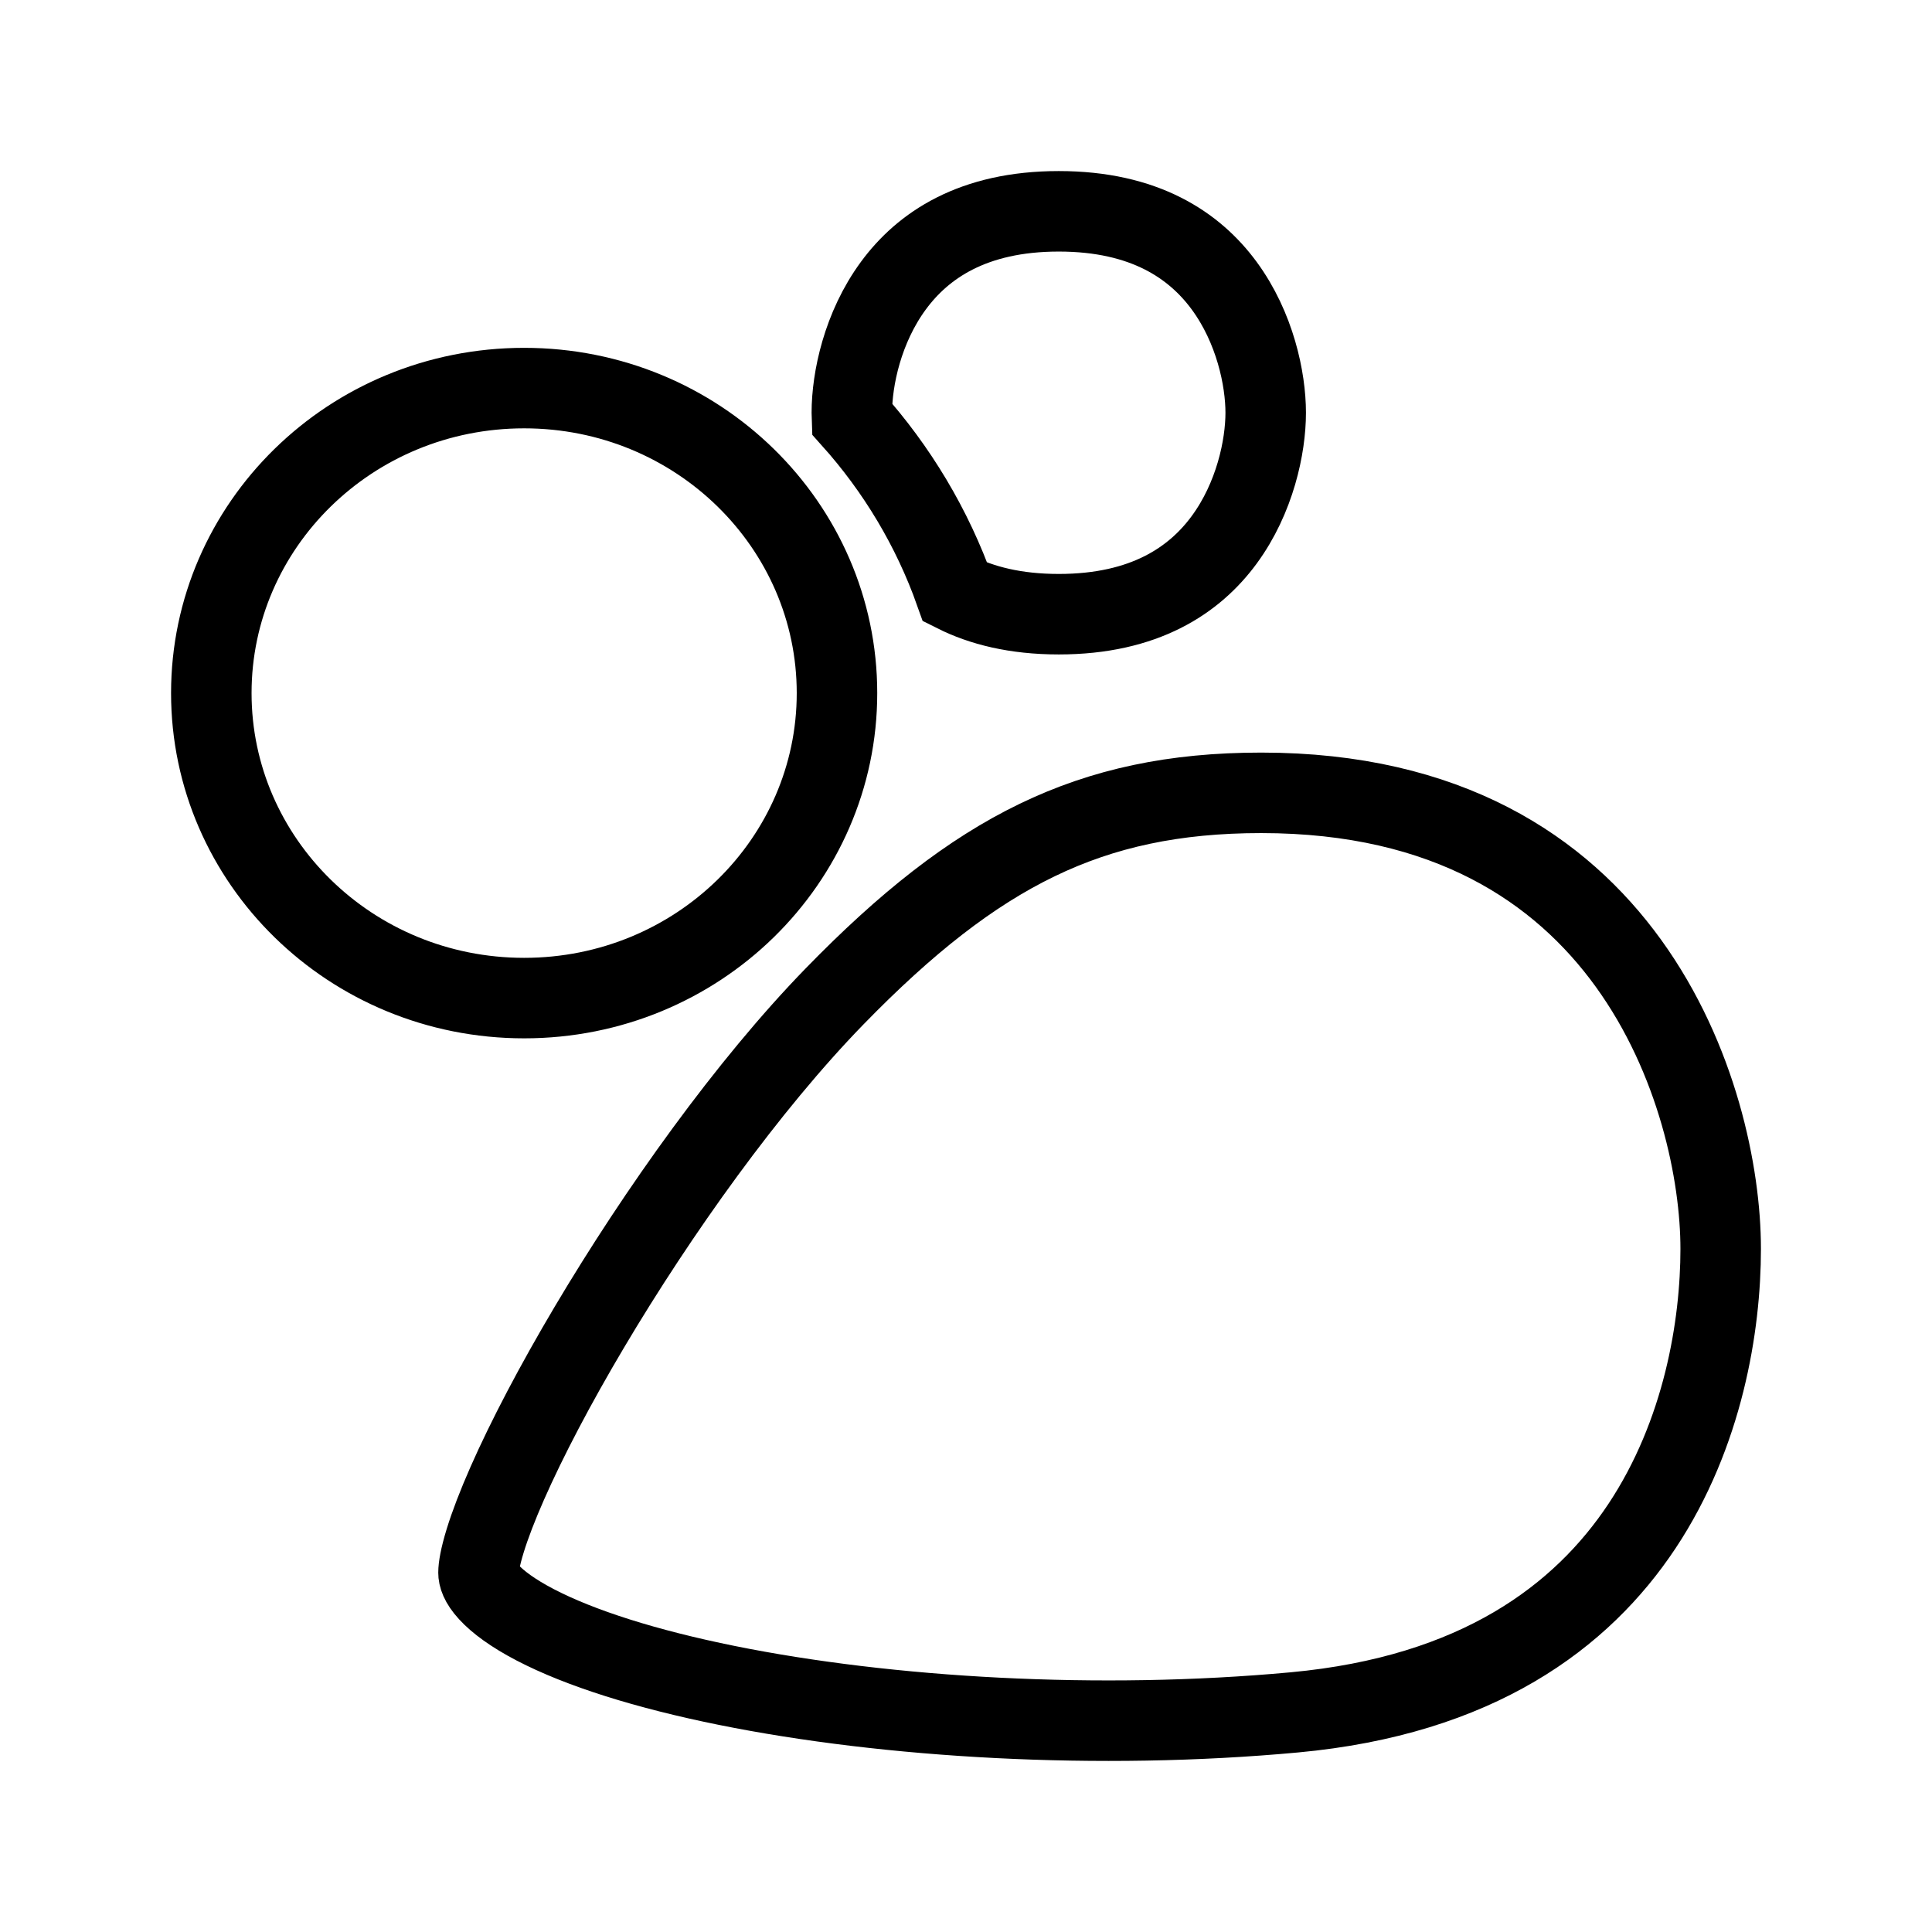 <svg width="192" height="192" viewBox="0 0 192 192" fill="none" xmlns="http://www.w3.org/2000/svg"><path d="M94.921 58.854C92.647 52.441 89.133 46.604 84.666 41.618C84.658 41.411 84.655 41.211 84.655 41.019C84.655 37.675 85.715 32.554 88.789 28.379C91.716 24.403 96.66 21 105.219 21C113.779 21 118.722 24.403 121.65 28.379C124.724 32.554 125.784 37.675 125.784 41.019C125.784 44.364 124.724 49.485 121.65 53.659C118.722 57.636 113.779 61.038 105.219 61.038C100.891 61.038 97.535 60.167 94.921 58.854ZM83.179 68.879C83.179 85.535 69.345 99.189 52.09 99.189C34.834 99.189 21 85.535 21 68.879C21 52.223 34.834 38.568 52.09 38.568C69.345 38.568 83.179 52.223 83.179 68.879ZM125.342 78.791C143.902 78.791 155.118 86.44 161.827 95.721C168.682 105.206 171 116.667 171 124.118C171 131.725 169.269 142.487 163.178 151.662C157.21 160.652 146.82 168.495 128.626 170.175C109.221 171.968 88.253 170.733 72.234 167.497C64.197 165.874 57.637 163.792 53.19 161.474C50.963 160.314 49.46 159.193 48.558 158.204C47.681 157.242 47.553 156.617 47.553 156.287C47.553 155.791 47.708 154.769 48.215 153.123C48.701 151.542 49.438 149.616 50.414 147.401C52.365 142.977 55.179 137.605 58.572 131.887C65.376 120.423 74.321 107.879 82.933 99.027C90.055 91.707 96.43 86.694 103.066 83.486C109.652 80.302 116.709 78.791 125.342 78.791Z" stroke="black" stroke-width="8"/></svg>
